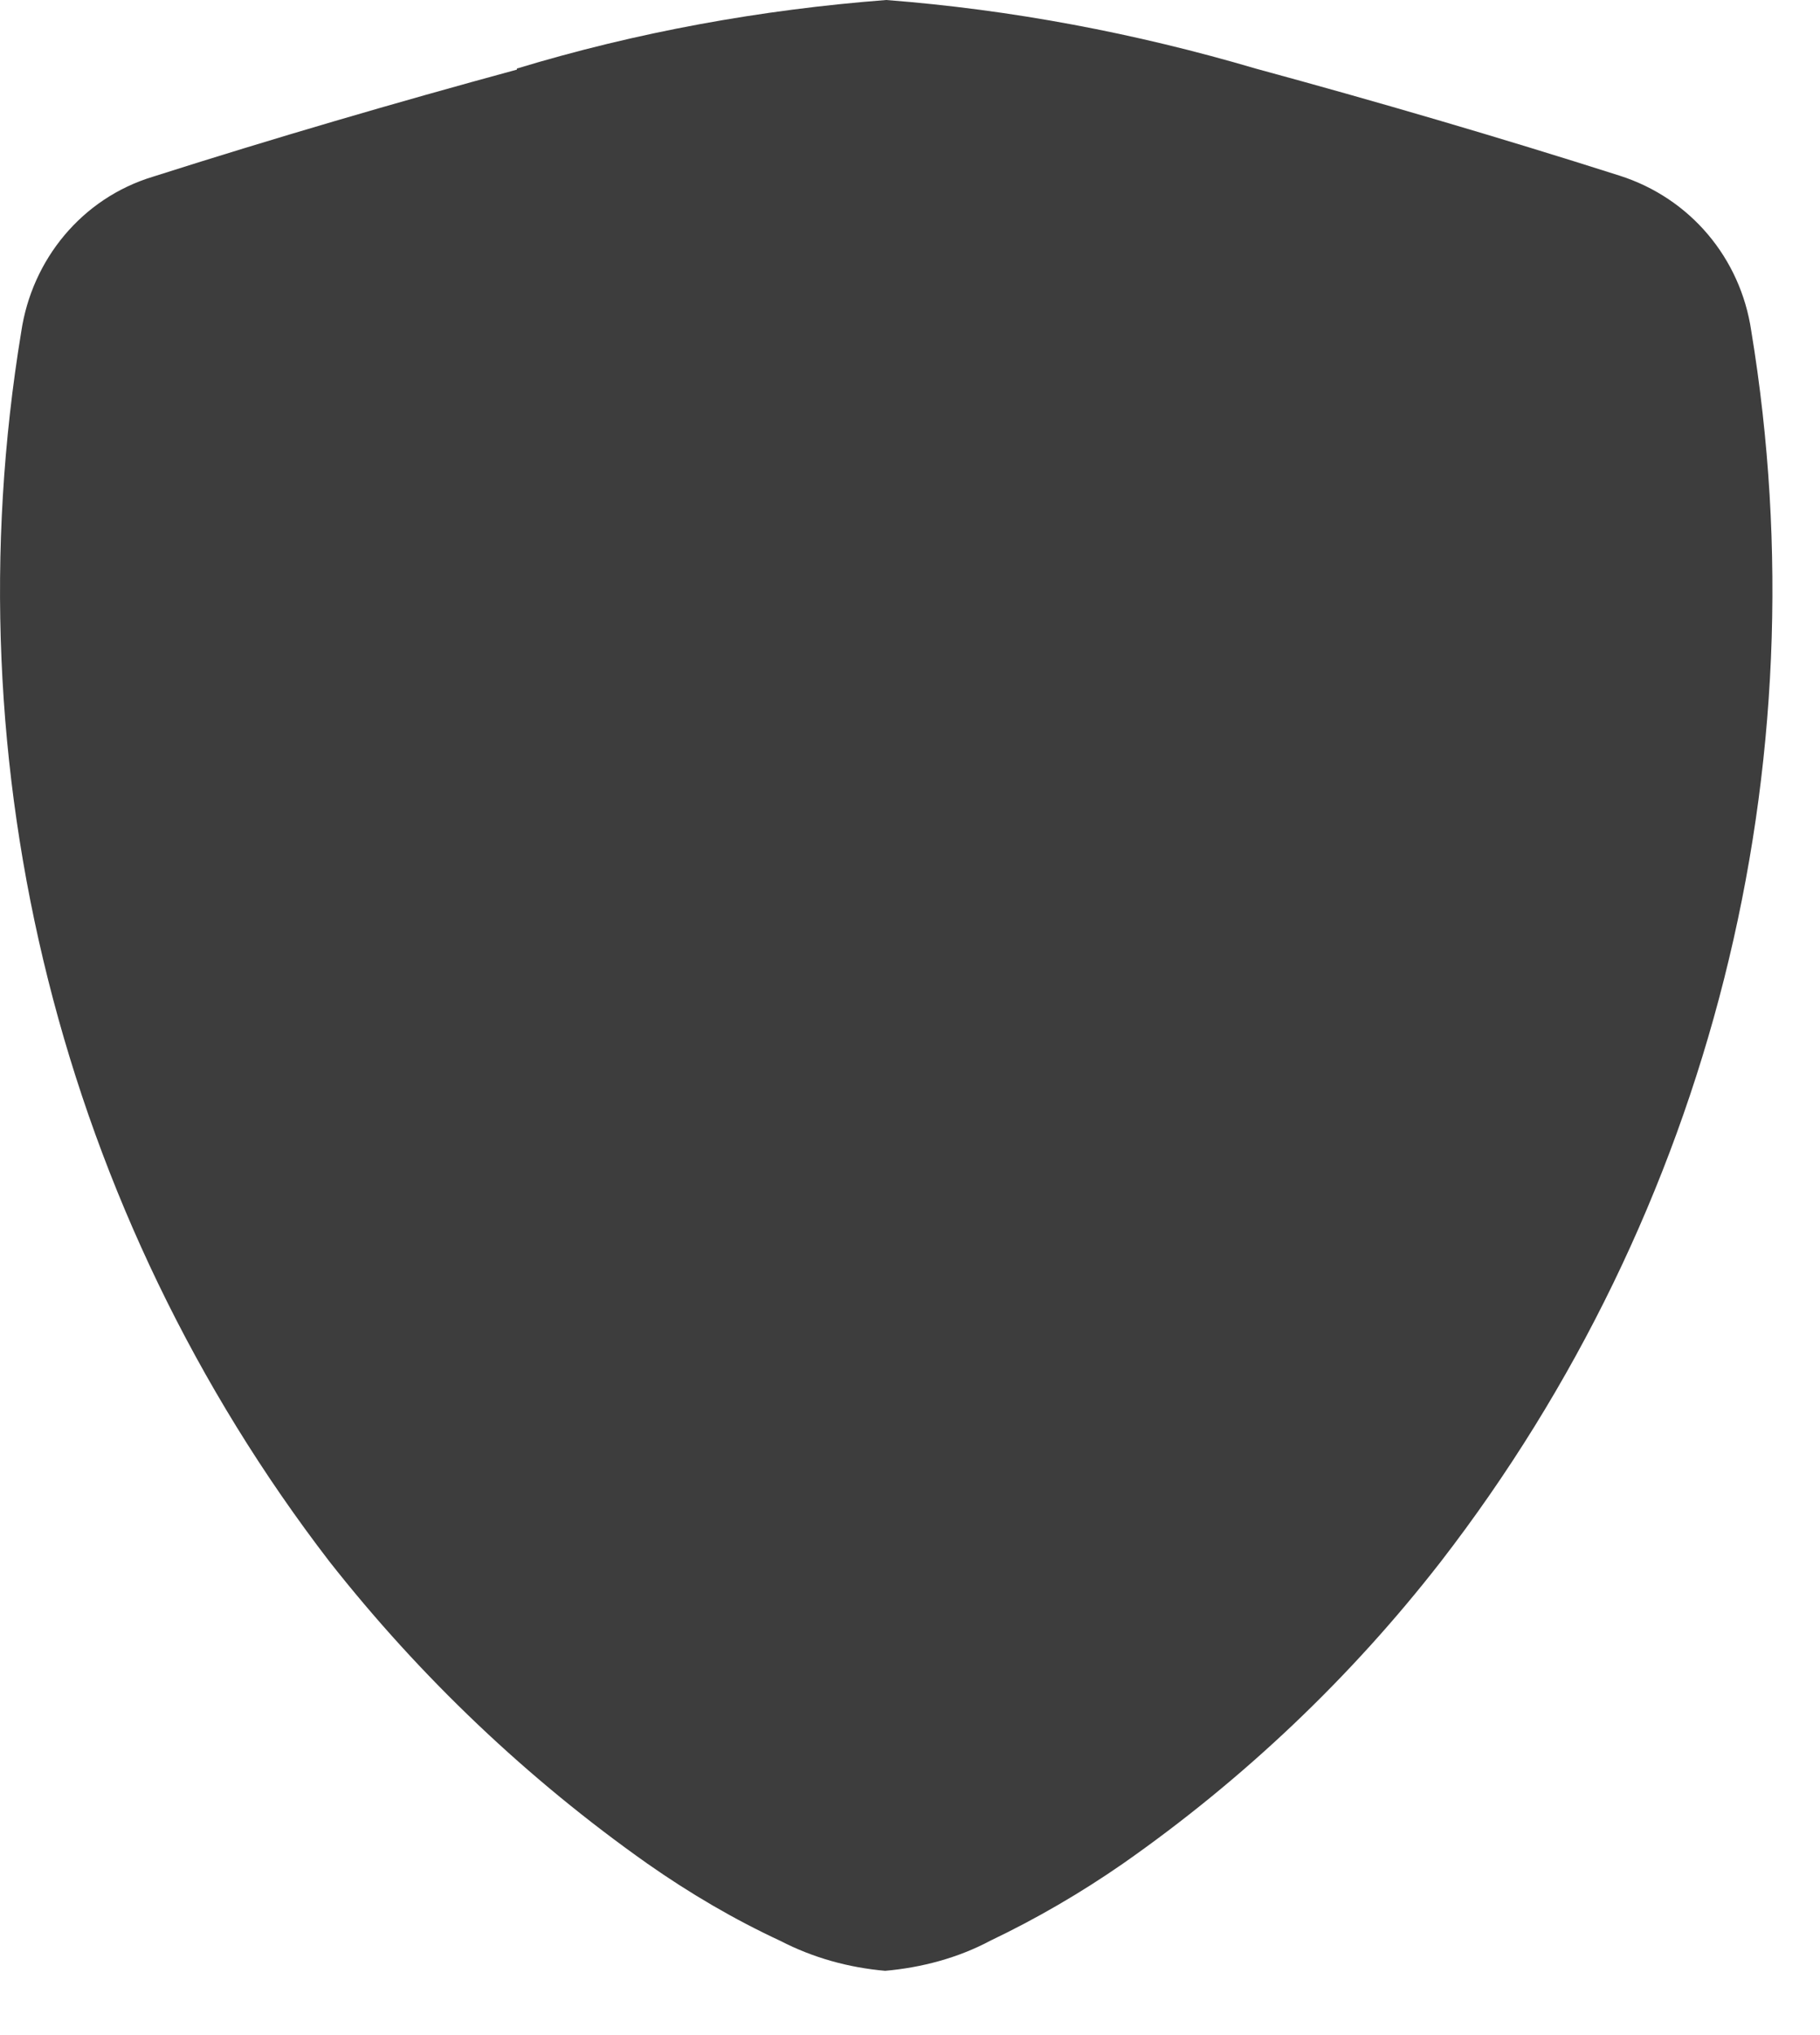 <svg width="17" height="19" viewBox="0 0 17 19" fill="none" xmlns="http://www.w3.org/2000/svg">
<path fill-rule="evenodd" clip-rule="evenodd" d="M4.828 0.64C5.948 0.3 7.108 0.09 8.278 0C9.448 0.09 10.608 0.31 11.728 0.64C12.868 0.95 13.998 1.28 15.128 1.64C15.788 1.85 16.258 2.41 16.358 3.09C17.028 7.16 15.978 11.32 13.458 14.58C12.618 15.66 11.618 16.61 10.488 17.4C10.098 17.67 9.688 17.91 9.248 18.12C8.948 18.28 8.608 18.37 8.268 18.4C7.928 18.37 7.598 18.28 7.288 18.12C6.858 17.92 6.448 17.68 6.048 17.4C4.928 16.61 3.928 15.66 3.078 14.58C0.578 11.33 -0.472 7.17 0.198 3.1C0.298 2.42 0.768 1.85 1.428 1.65C2.558 1.29 3.688 0.96 4.828 0.65V0.64Z" fill="#3D3D3D"/>
</svg>
